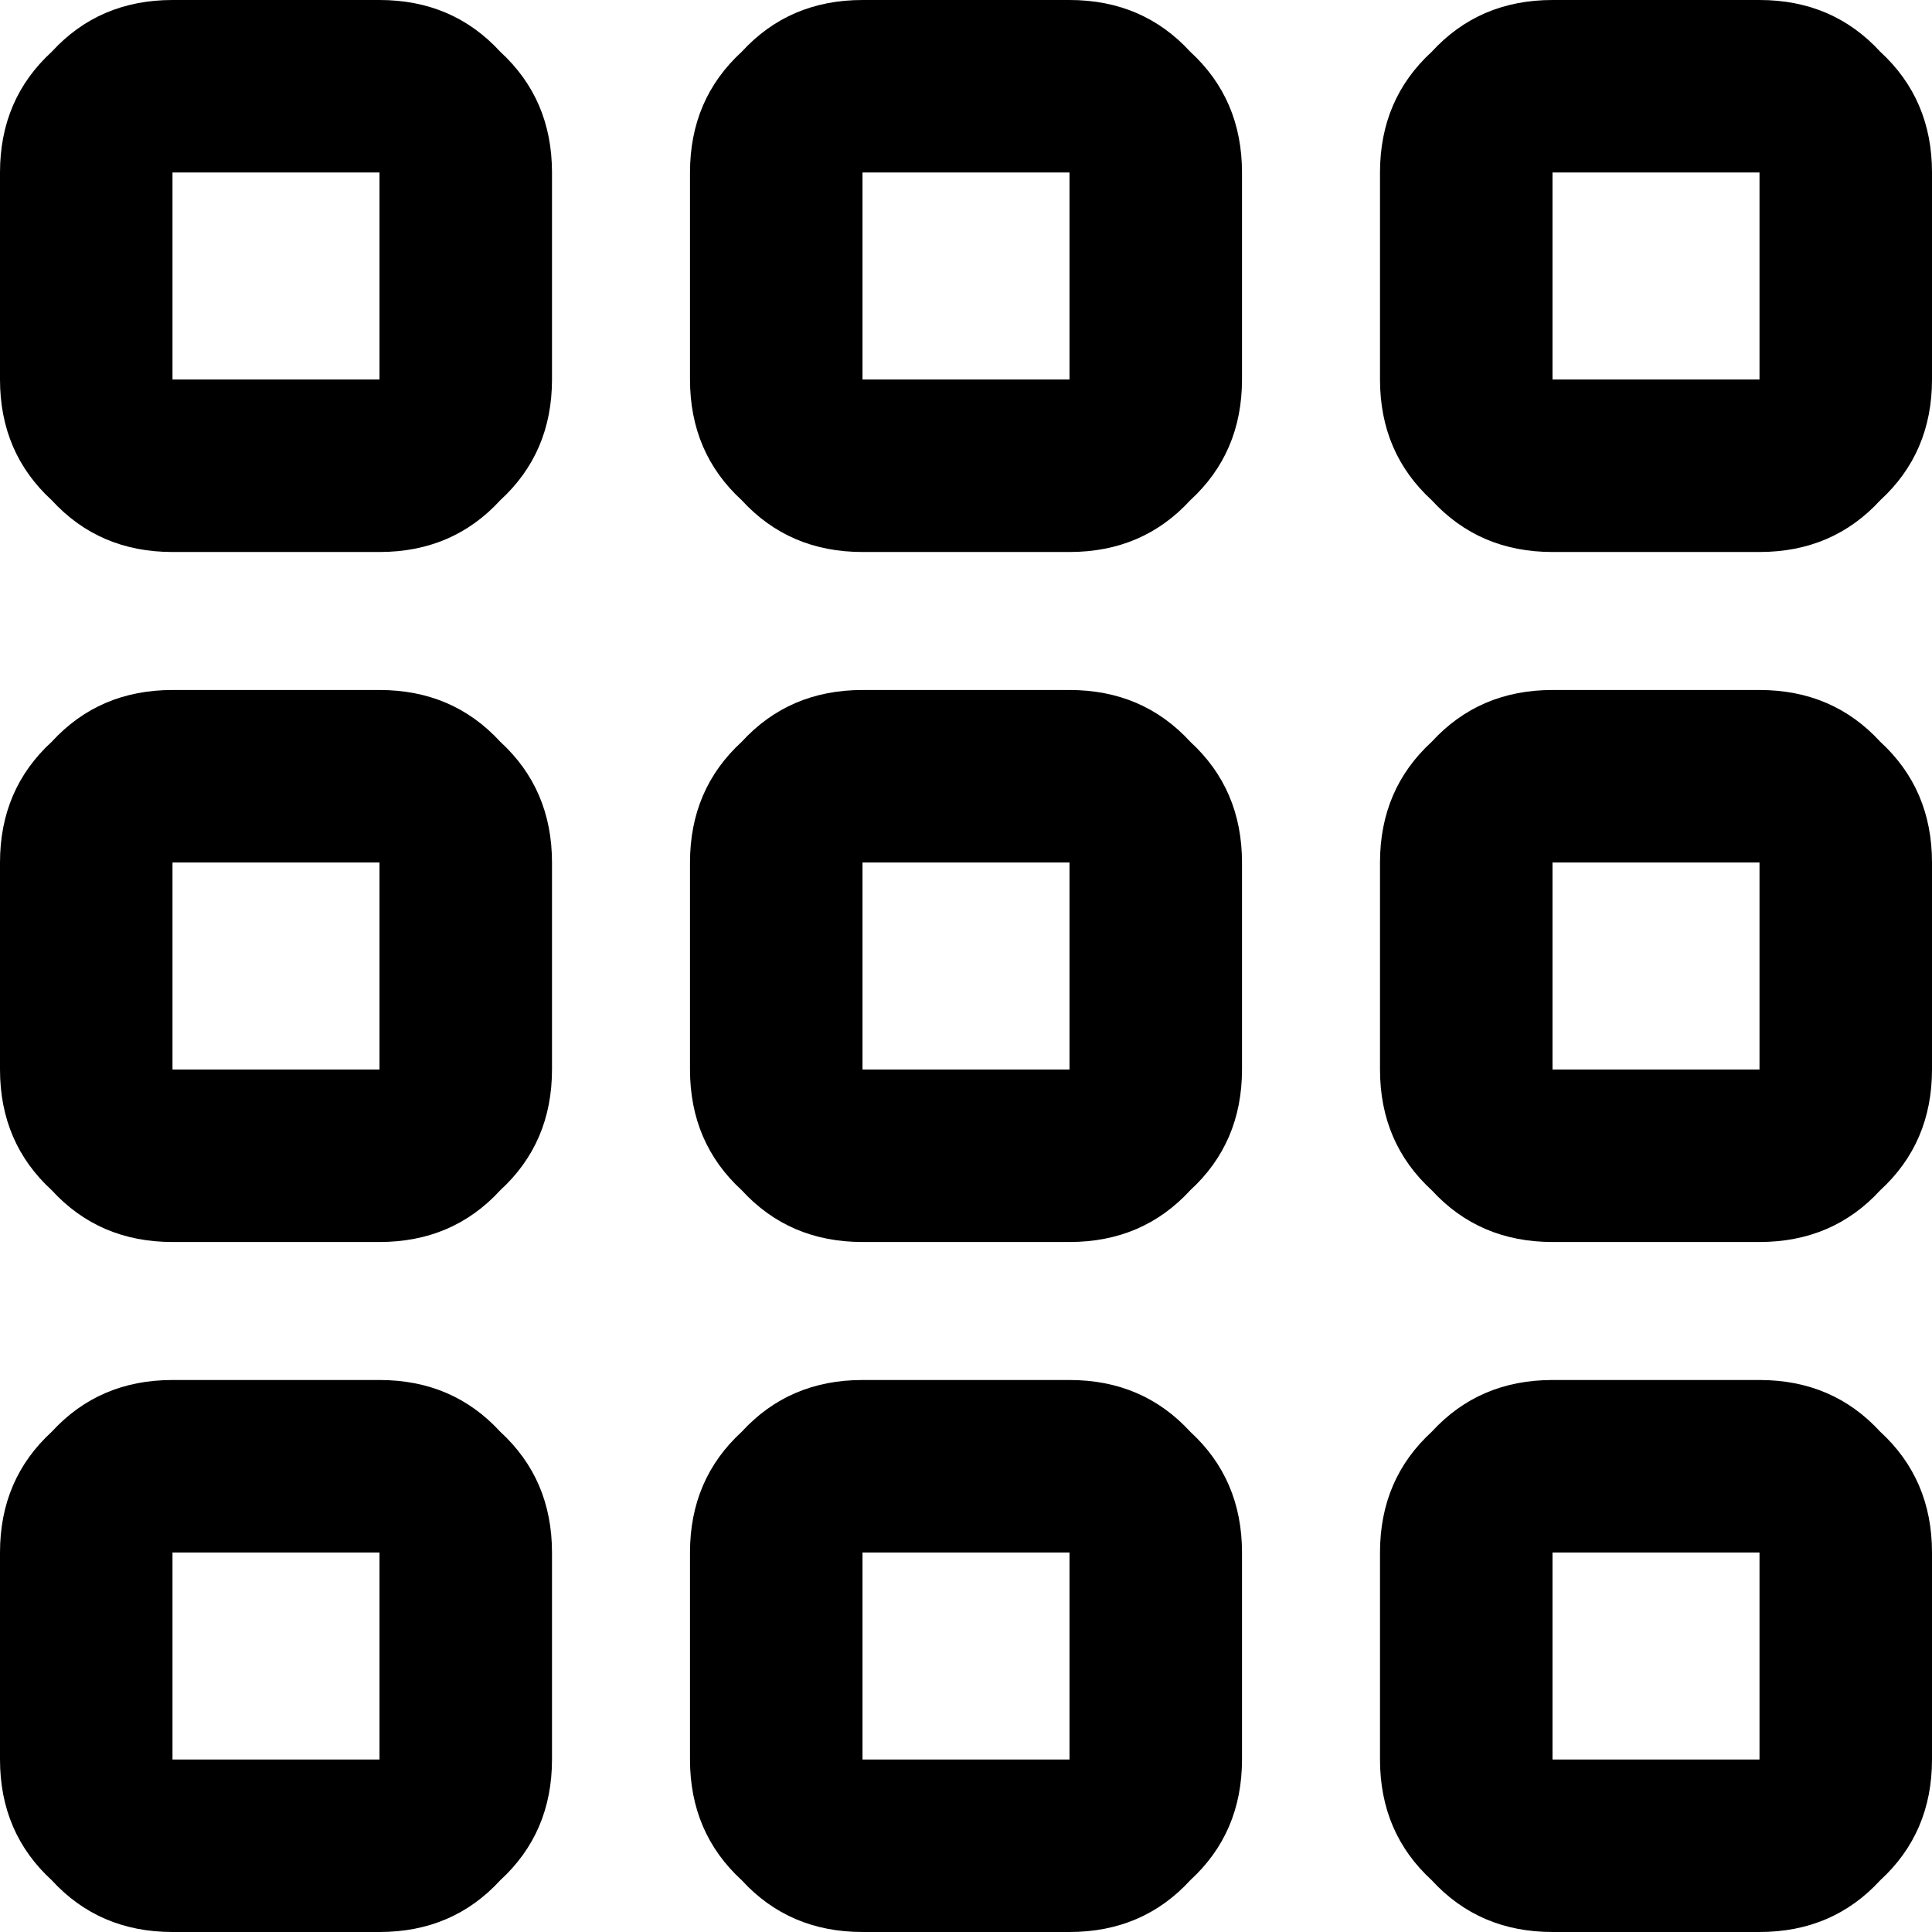 <svg xmlns="http://www.w3.org/2000/svg" viewBox="0 0 448 448">
  <path d="M 88 40 L 88 88 L 88 40 L 88 88 L 40 88 L 40 88 L 40 40 L 40 40 L 88 40 L 88 40 Z M 40 0 Q 23 0 12 12 L 12 12 L 12 12 Q 0 23 0 40 L 0 88 L 0 88 Q 0 105 12 116 Q 23 128 40 128 L 88 128 L 88 128 Q 105 128 116 116 Q 128 105 128 88 L 128 40 L 128 40 Q 128 23 116 12 Q 105 0 88 0 L 40 0 L 40 0 Z M 88 200 L 88 248 L 88 200 L 88 248 L 40 248 L 40 248 L 40 200 L 40 200 L 88 200 L 88 200 Z M 40 160 Q 23 160 12 172 L 12 172 L 12 172 Q 0 183 0 200 L 0 248 L 0 248 Q 0 265 12 276 Q 23 288 40 288 L 88 288 L 88 288 Q 105 288 116 276 Q 128 265 128 248 L 128 200 L 128 200 Q 128 183 116 172 Q 105 160 88 160 L 40 160 L 40 160 Z M 40 360 L 88 360 L 40 360 L 88 360 L 88 408 L 88 408 L 40 408 L 40 408 L 40 360 L 40 360 Z M 0 360 L 0 408 L 0 360 L 0 408 Q 0 425 12 436 Q 23 448 40 448 L 88 448 L 88 448 Q 105 448 116 436 Q 128 425 128 408 L 128 360 L 128 360 Q 128 343 116 332 Q 105 320 88 320 L 40 320 L 40 320 Q 23 320 12 332 Q 0 343 0 360 L 0 360 Z M 248 40 L 248 88 L 248 40 L 248 88 L 200 88 L 200 88 L 200 40 L 200 40 L 248 40 L 248 40 Z M 200 0 Q 183 0 172 12 L 172 12 L 172 12 Q 160 23 160 40 L 160 88 L 160 88 Q 160 105 172 116 Q 183 128 200 128 L 248 128 L 248 128 Q 265 128 276 116 Q 288 105 288 88 L 288 40 L 288 40 Q 288 23 276 12 Q 265 0 248 0 L 200 0 L 200 0 Z M 200 200 L 248 200 L 200 200 L 248 200 L 248 248 L 248 248 L 200 248 L 200 248 L 200 200 L 200 200 Z M 160 200 L 160 248 L 160 200 L 160 248 Q 160 265 172 276 Q 183 288 200 288 L 248 288 L 248 288 Q 265 288 276 276 Q 288 265 288 248 L 288 200 L 288 200 Q 288 183 276 172 Q 265 160 248 160 L 200 160 L 200 160 Q 183 160 172 172 Q 160 183 160 200 L 160 200 Z M 248 360 L 248 408 L 248 360 L 248 408 L 200 408 L 200 408 L 200 360 L 200 360 L 248 360 L 248 360 Z M 200 320 Q 183 320 172 332 L 172 332 L 172 332 Q 160 343 160 360 L 160 408 L 160 408 Q 160 425 172 436 Q 183 448 200 448 L 248 448 L 248 448 Q 265 448 276 436 Q 288 425 288 408 L 288 360 L 288 360 Q 288 343 276 332 Q 265 320 248 320 L 200 320 L 200 320 Z M 360 40 L 408 40 L 360 40 L 408 40 L 408 88 L 408 88 L 360 88 L 360 88 L 360 40 L 360 40 Z M 320 40 L 320 88 L 320 40 L 320 88 Q 320 105 332 116 Q 343 128 360 128 L 408 128 L 408 128 Q 425 128 436 116 Q 448 105 448 88 L 448 40 L 448 40 Q 448 23 436 12 Q 425 0 408 0 L 360 0 L 360 0 Q 343 0 332 12 Q 320 23 320 40 L 320 40 Z M 408 200 L 408 248 L 408 200 L 408 248 L 360 248 L 360 248 L 360 200 L 360 200 L 408 200 L 408 200 Z M 360 160 Q 343 160 332 172 L 332 172 L 332 172 Q 320 183 320 200 L 320 248 L 320 248 Q 320 265 332 276 Q 343 288 360 288 L 408 288 L 408 288 Q 425 288 436 276 Q 448 265 448 248 L 448 200 L 448 200 Q 448 183 436 172 Q 425 160 408 160 L 360 160 L 360 160 Z M 360 360 L 408 360 L 360 360 L 408 360 L 408 408 L 408 408 L 360 408 L 360 408 L 360 360 L 360 360 Z M 320 360 L 320 408 L 320 360 L 320 408 Q 320 425 332 436 Q 343 448 360 448 L 408 448 L 408 448 Q 425 448 436 436 Q 448 425 448 408 L 448 360 L 448 360 Q 448 343 436 332 Q 425 320 408 320 L 360 320 L 360 320 Q 343 320 332 332 Q 320 343 320 360 L 320 360 Z" />
</svg>